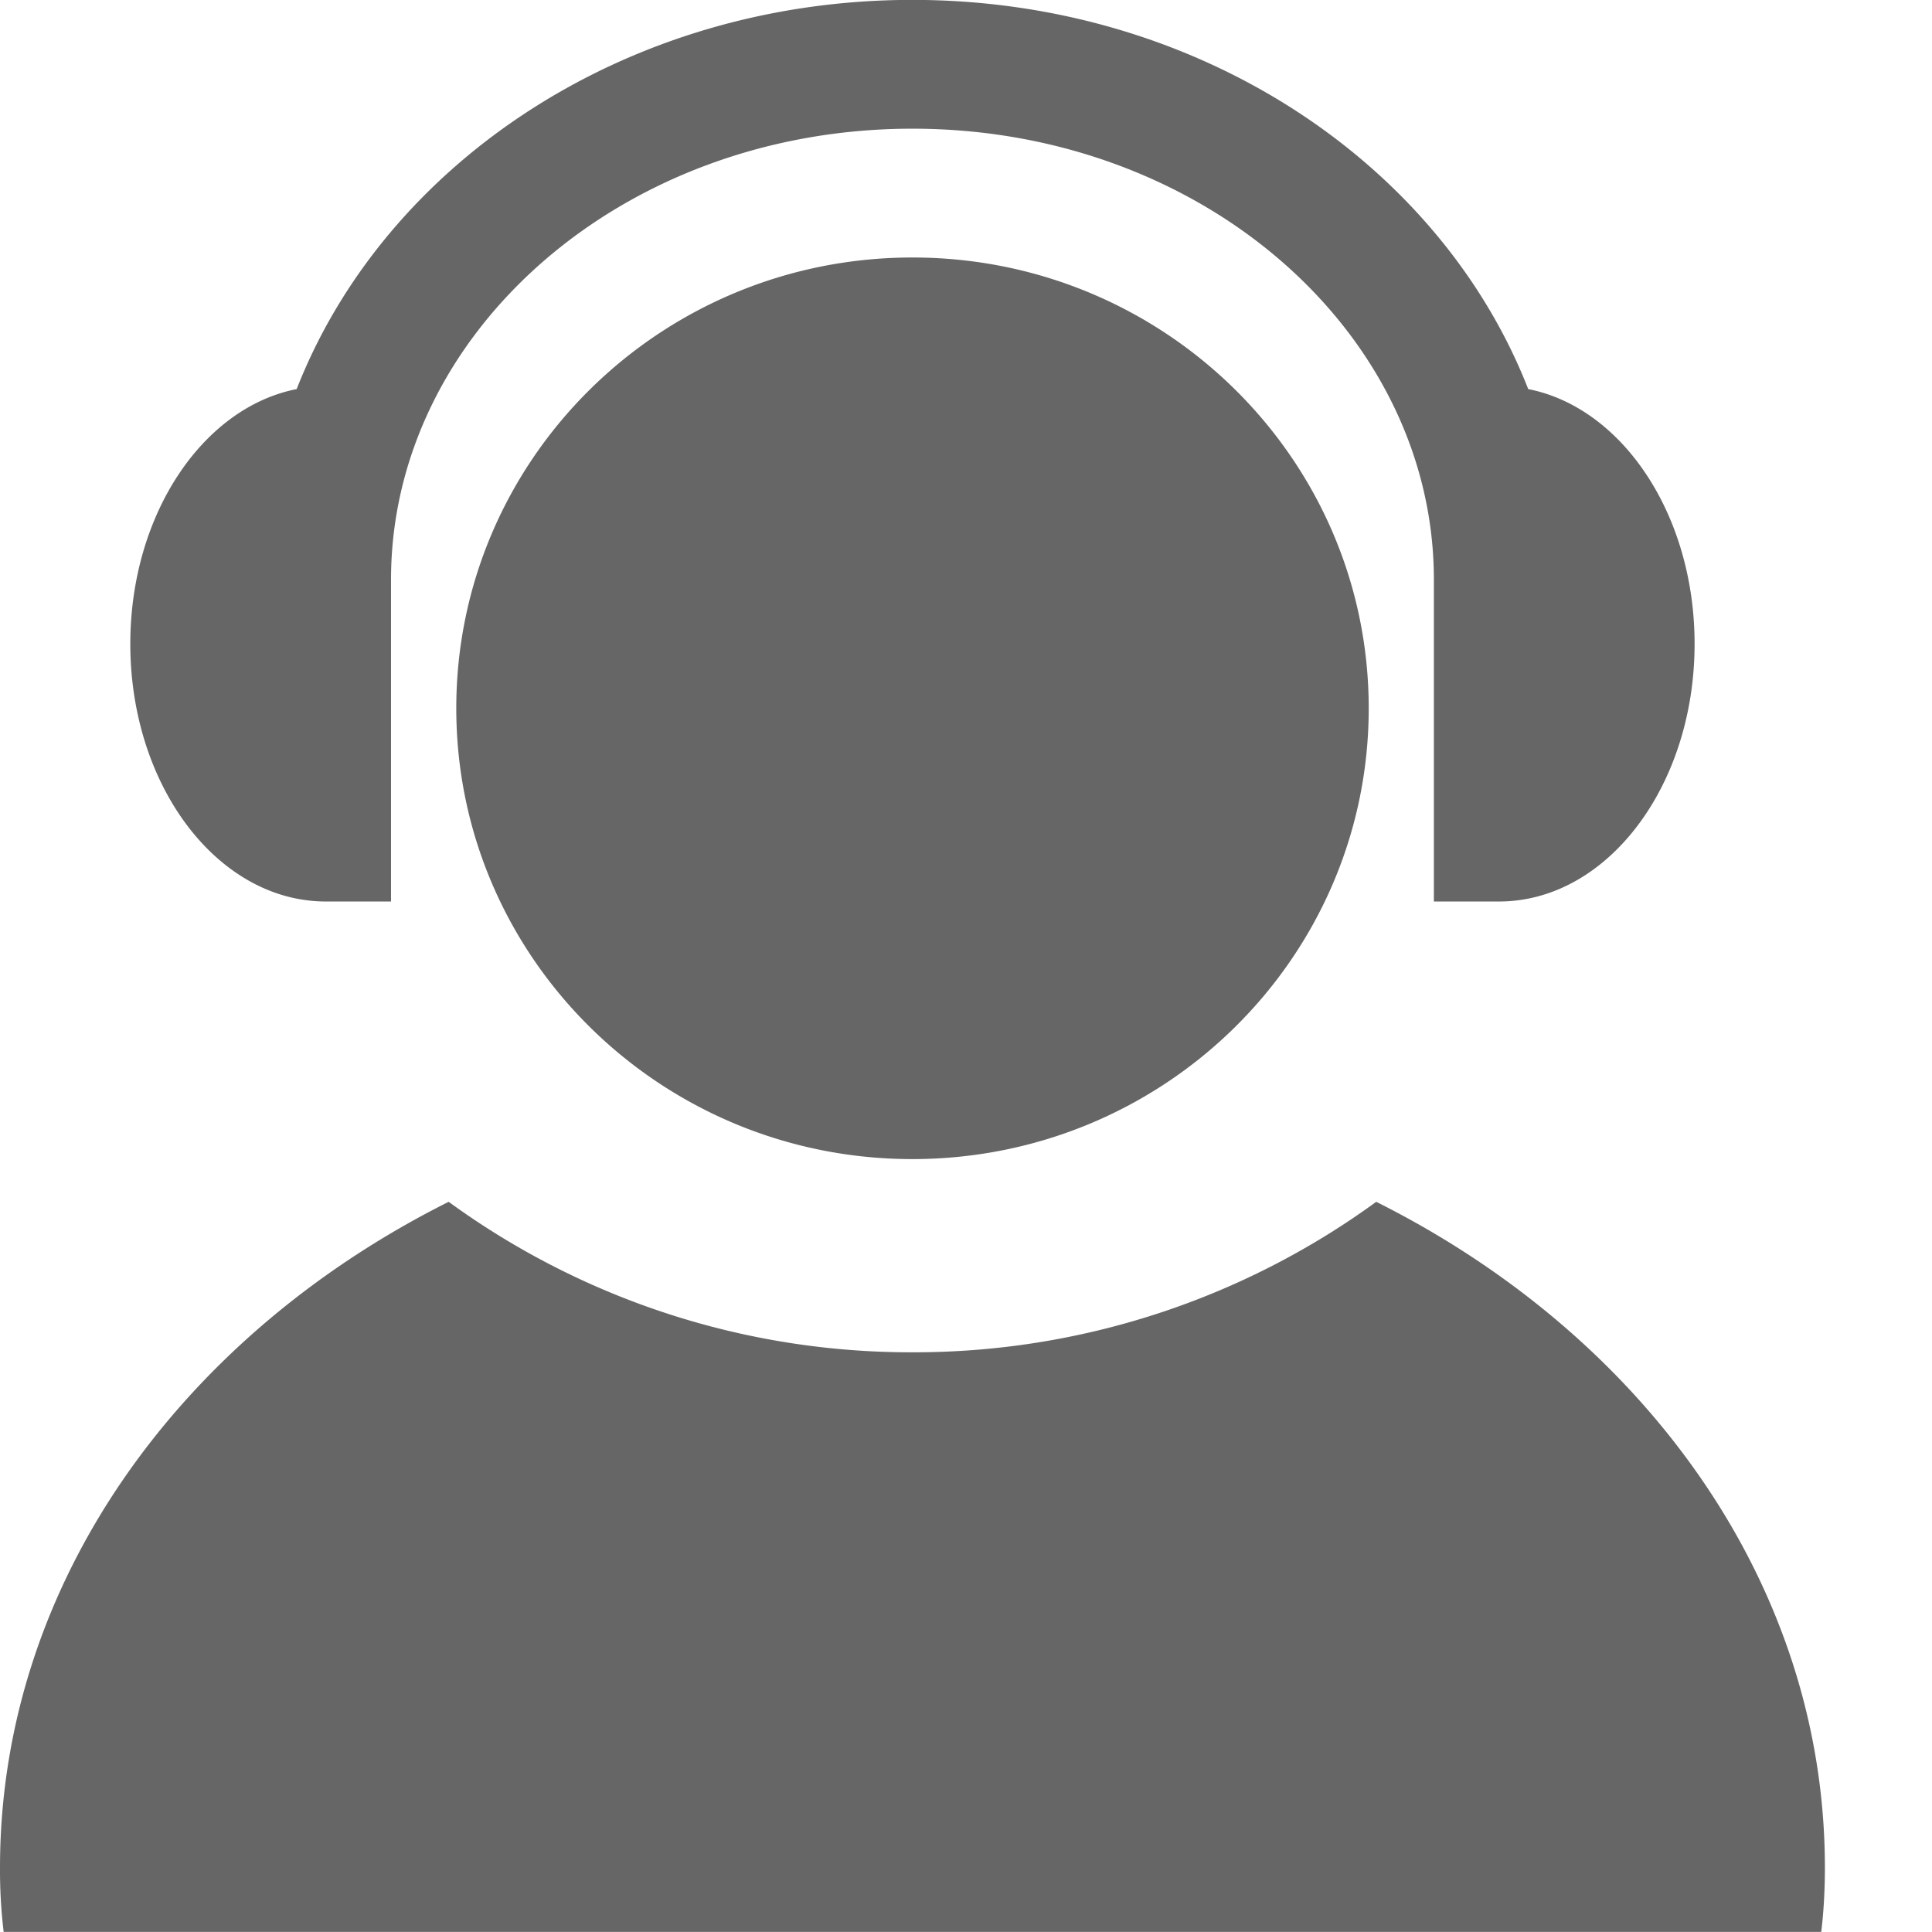<?xml version="1.0" standalone="no"?><!DOCTYPE svg PUBLIC "-//W3C//DTD SVG 1.1//EN" "http://www.w3.org/Graphics/SVG/1.1/DTD/svg11.dtd"><svg t="1724220727495" class="icon" viewBox="0 0 1024 1024" version="1.1" xmlns="http://www.w3.org/2000/svg" p-id="899" xmlns:xlink="http://www.w3.org/1999/xlink" width="200" height="200"><path d="M172.719 477.81c-57.173 0-103.652-61.099-103.652-136.533 0-68.437 38.286-125.212 88.178-135.054C204.236 86.073 332.577-0.057 483.56-0.057c151.097 0 279.495 86.244 326.428 206.279 49.892 9.842 88.178 66.617 88.178 135.054 0 75.435-46.478 136.533-103.652 136.533h-34.532v-170.667c0-130.276-122.197-238.933-276.423-238.933-154.112 0-276.309 108.658-276.309 238.933v170.667h-34.532z m-170.78 546.133a274.034 274.034 0 0 1-1.934-34.133c0-150.187 95.46-281.543 237.796-352.825a415.744 415.744 0 0 0 245.76 79.758 415.858 415.858 0 0 0 245.874-79.758c142.336 71.282 237.796 202.638 237.796 352.825 0 12.516-0.683 23.893-1.934 34.133H1.939z m481.621-409.6c-133.461 0-241.721-106.951-241.721-238.933 0-131.982 108.26-238.933 241.778-238.933s241.835 106.951 241.835 238.933c0 131.982-108.316 238.933-241.892 238.933z" fill="#666666" p-id="900"></path></svg>